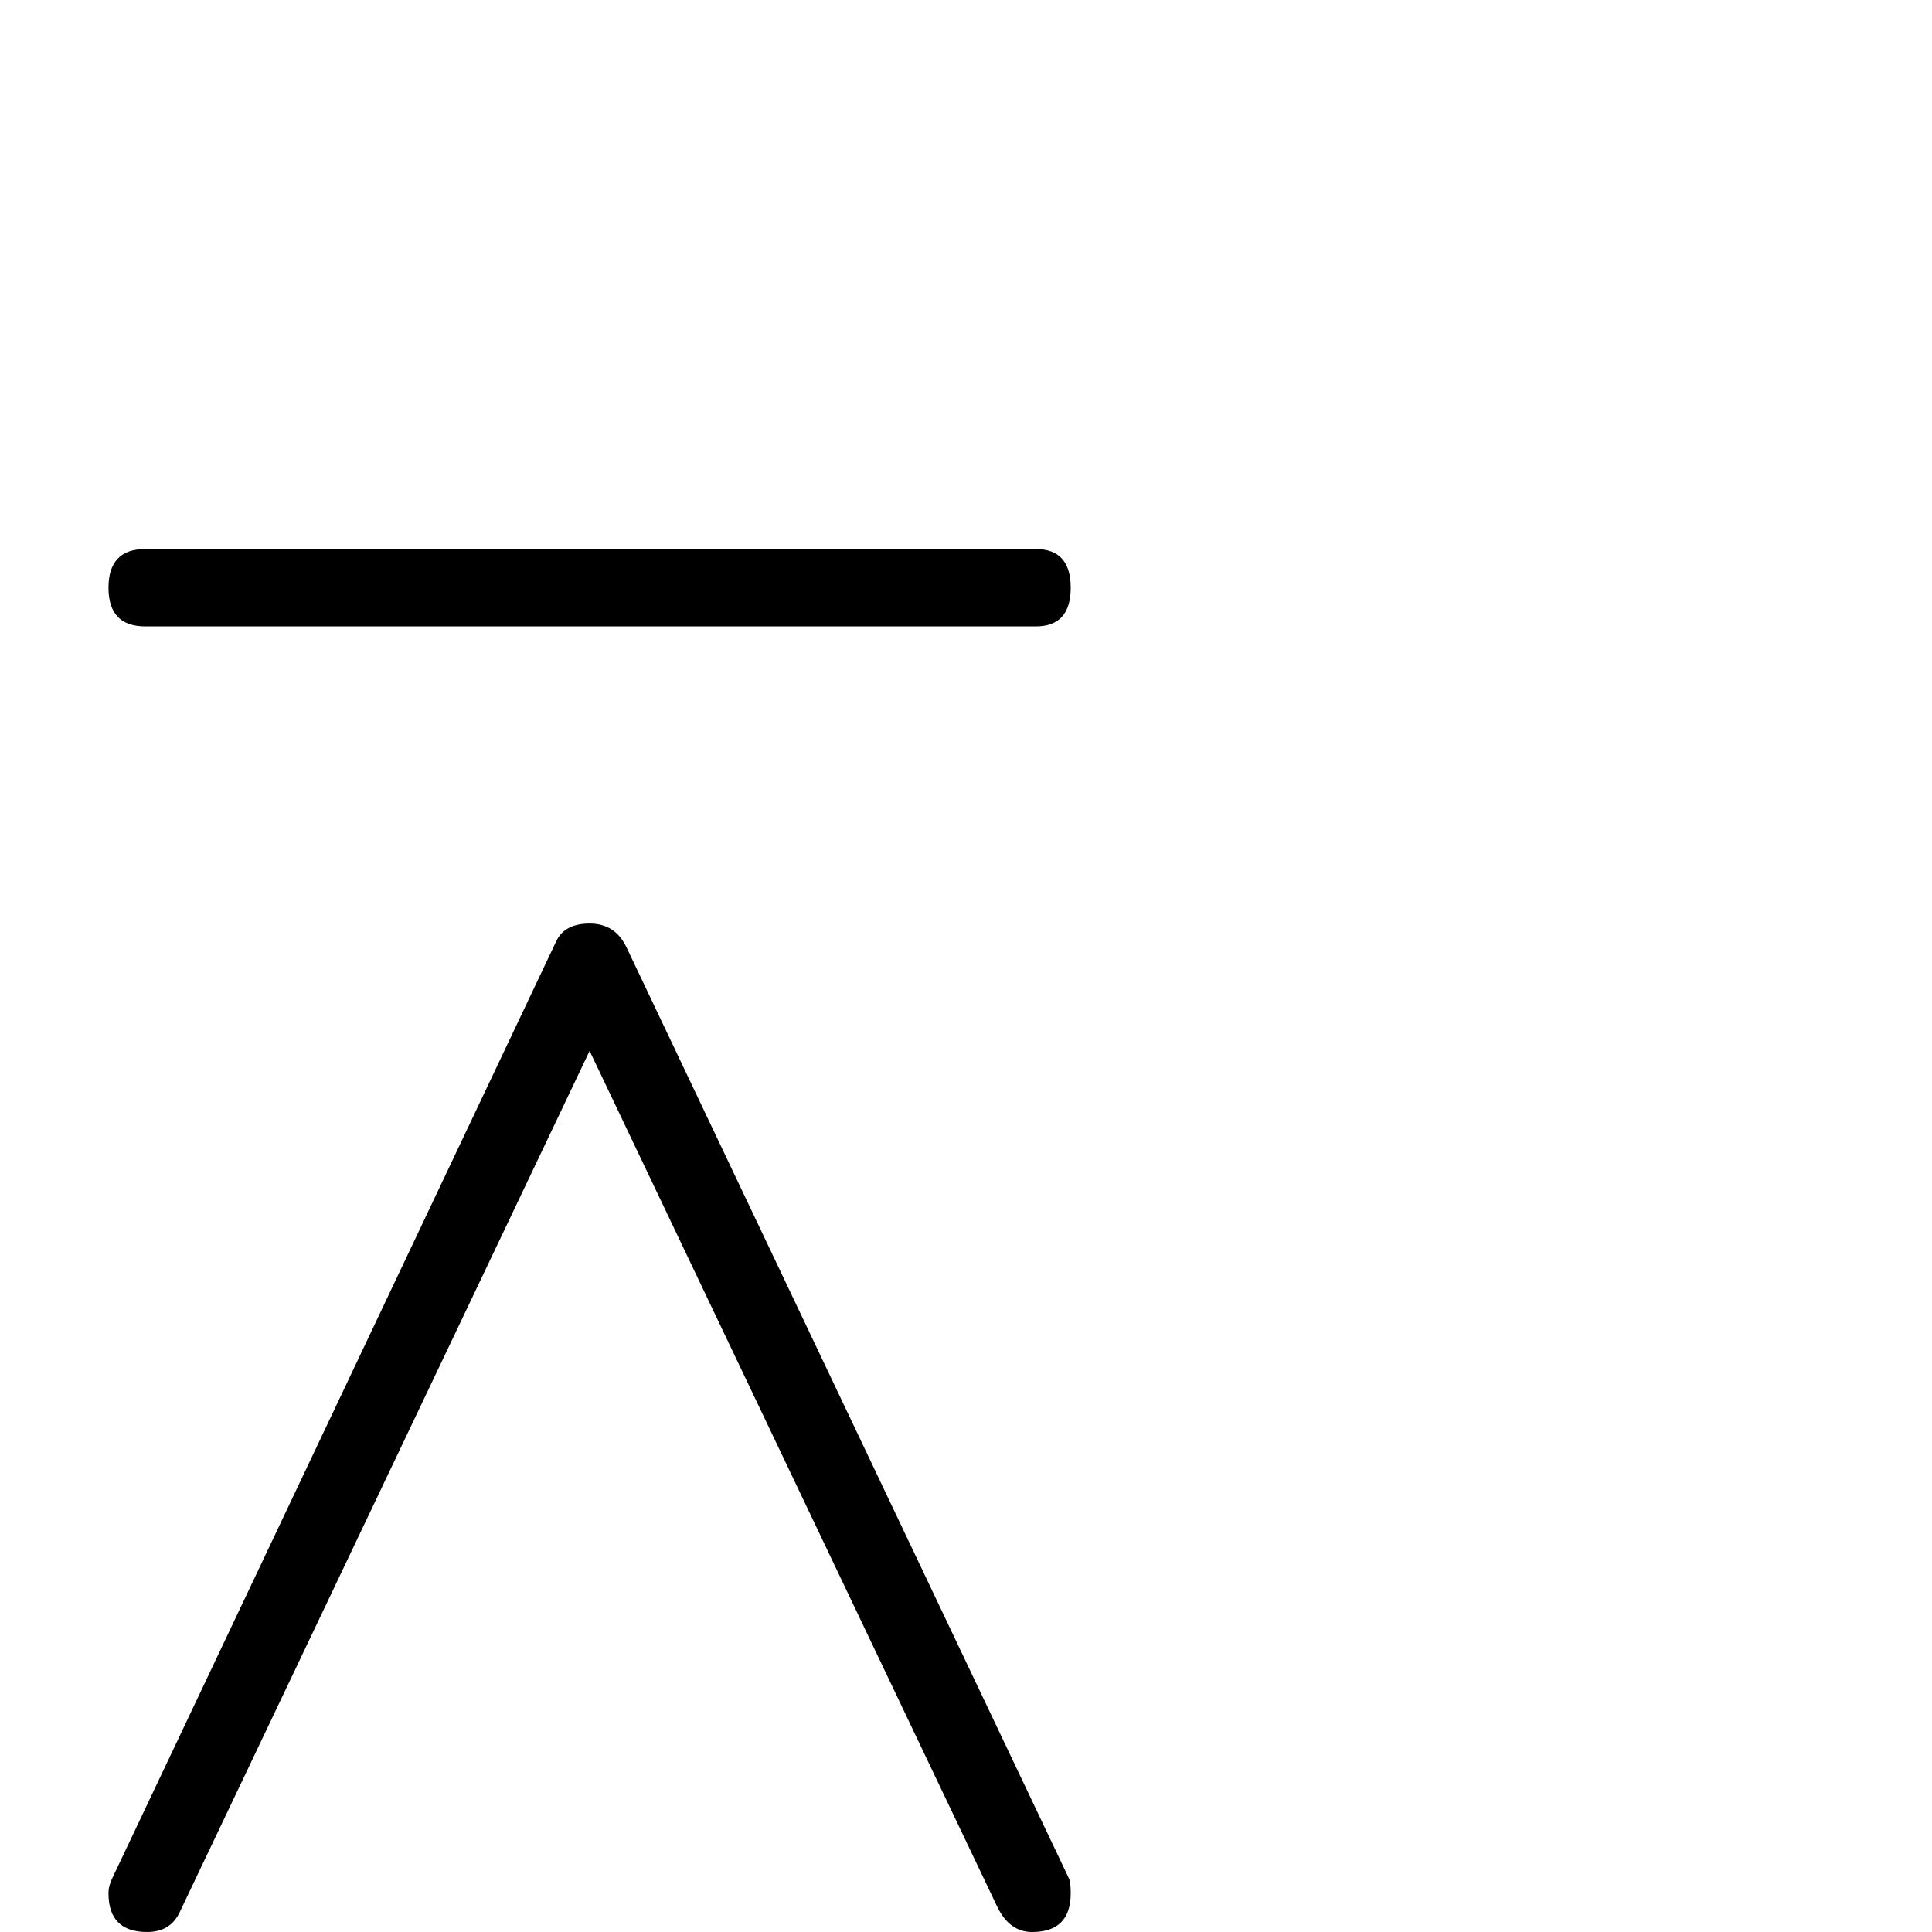 <?xml version="1.0" standalone="no"?>
<!DOCTYPE svg PUBLIC "-//W3C//DTD SVG 1.1//EN" "http://www.w3.org/Graphics/SVG/1.1/DTD/svg11.dtd" >
<svg viewBox="0 -442 2048 2048">
  <g transform="matrix(1 0 0 -1 0 1606)">
   <path fill="currentColor"
d="M1135 1425q0 -41 -37 -41h-944q-39 0 -39 41t39 41h944q37 0 37 -41zM1135 41q0 -41 -41 -41q-24 0 -37 27l-432 907l-435 -914q-10 -20 -34 -20q-41 0 -41 41q0 8 4 16l471 994q9 18 35 18q27 0 39 -25l469 -987q2 -4 2 -16z" />
  </g>

</svg>
